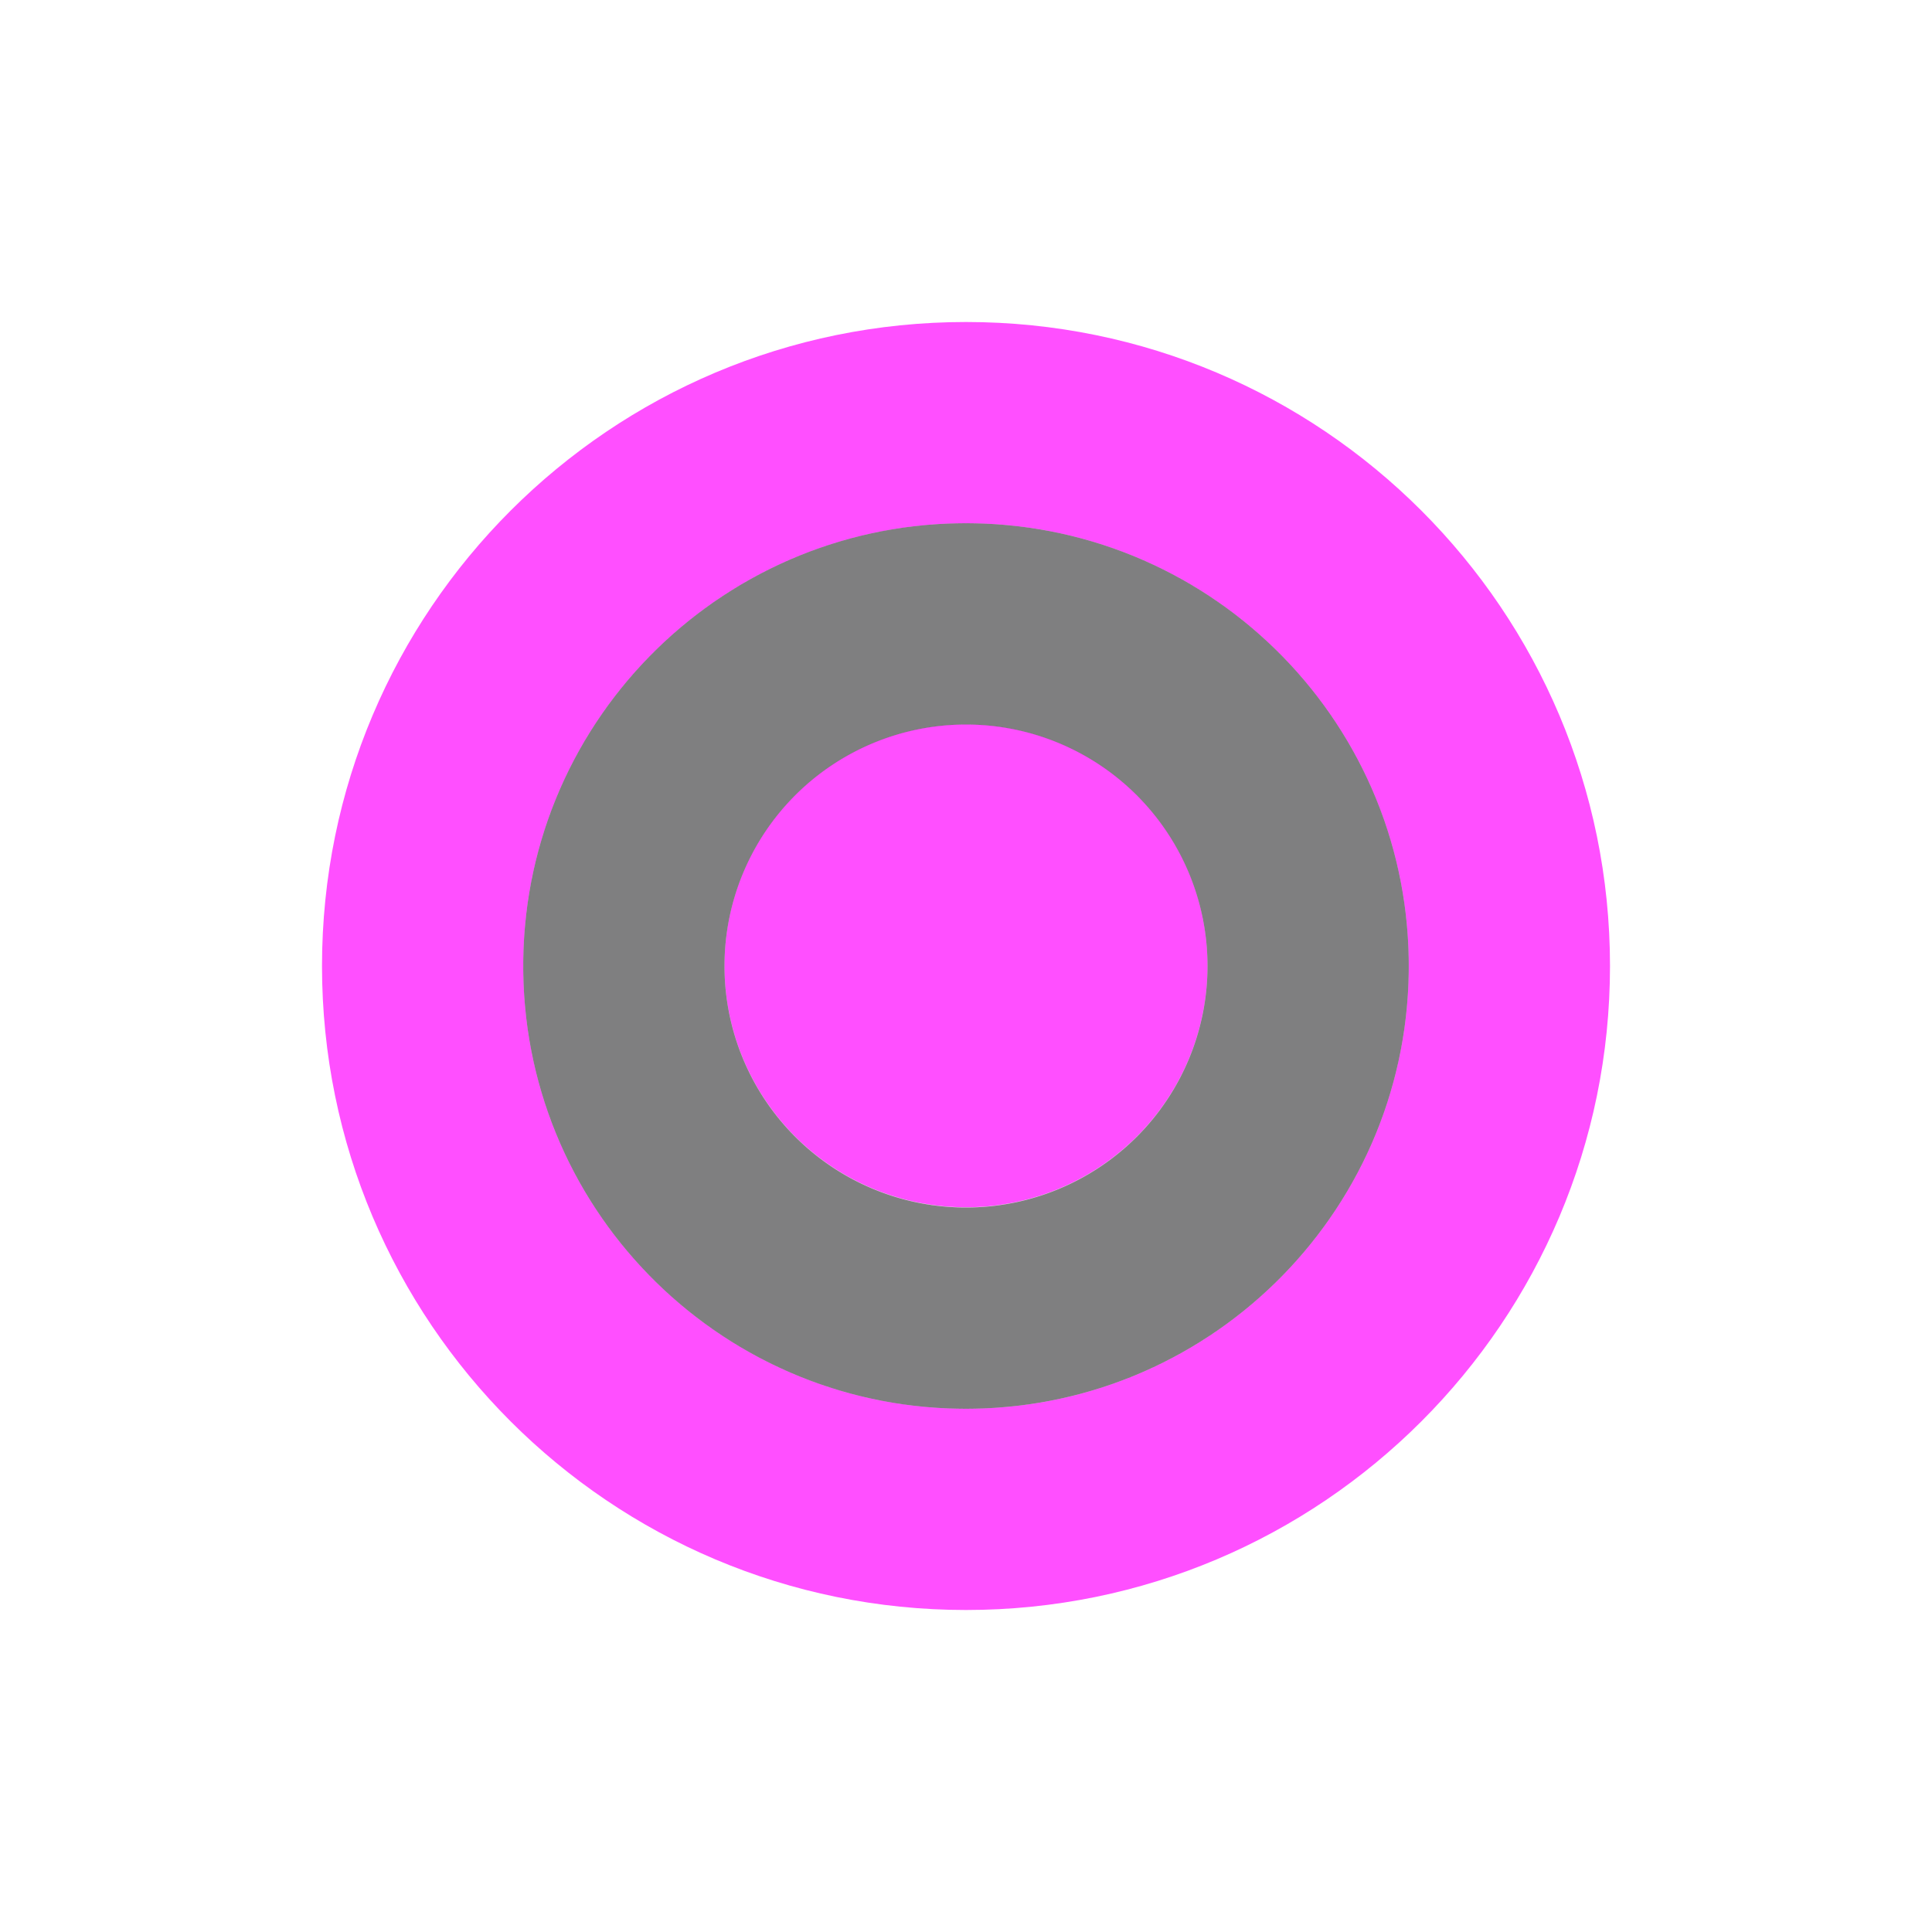 <svg width="72" height="72" xmlns="http://www.w3.org/2000/svg"><g style="fill:#f0f;fill-opacity:.689"><path style="color:#000;fill-opacity:.689;stroke-width:0;stroke-linecap:square;-inkscape-stroke:none" d="M24 1004.362c-13.255 0-24 10.745-24 24s10.745 24 24 24 24-10.745 24-24-10.745-24-24-24zm0 7.5c9.113 0 16.5 7.388 16.5 16.5 0 9.113-7.387 16.5-16.5 16.5s-16.5-7.387-16.5-16.5 7.387-16.5 16.5-16.5z" transform="translate(12 -992.362)"/><path style="color:#000;fill:#fff;fill-opacity:0;stroke-linecap:square;-inkscape-stroke:none" d="M24 1004.362c-13.255 0-24 10.745-24 24s10.745 24 24 24 24-10.745 24-24-10.745-24-24-24zm0 7.5c9.113 0 16.5 7.388 16.5 16.5 0 9.113-7.387 16.5-16.5 16.5s-16.5-7.387-16.5-16.5 7.387-16.5 16.5-16.5z" fill="none" transform="translate(12 -992.362)"/><path style="color:#000;fill-opacity:.689;stroke-width:0;stroke-linecap:square;-inkscape-stroke:none" d="M19 14.5a4 3.5 0 0 1-4 3.5 4 3.5 0 0 1-4-3.5 4 3.5 0 0 1 4-3.5 4 3.5 0 0 1 4 3.5Z" transform="matrix(2.25 0 0 2.571 2.25 -1.286)"/><path style="color:#000;fill:#fff;fill-opacity:0;stroke-linecap:square;-inkscape-stroke:none" d="M19 14.5c0 1.933-1.79 3.5-4 3.5s-4-1.567-4-3.5 1.79-3.5 4-3.5 4 1.567 4 3.5z" fill="none" transform="matrix(2.25 0 0 2.571 2.25 -1.286)"/></g><g style="fill:#f0f;fill-opacity:.5"><path style="color:#000;fill:#000002;stroke-width:0;stroke-linecap:square;-inkscape-stroke:none" d="M91 1014.362c-9.113 0-16.5 7.388-16.5 16.5 0 9.113 7.387 16.5 16.5 16.5s16.5-7.387 16.5-16.5-7.387-16.5-16.5-16.5zm0 7.5a9 9 0 0 1 9 9 9 9 0 0 1-9 9 9 9 0 0 1-9-9 9 9 0 0 1 9-9z" transform="translate(-55 -994.862)"/><path style="color:#000;fill:#fff;fill-opacity:0;stroke-linecap:square;-inkscape-stroke:none" d="M91 1014.362c-9.113 0-16.5 7.388-16.5 16.5 0 9.113 7.387 16.5 16.5 16.5s16.5-7.387 16.5-16.5-7.387-16.5-16.5-16.5zm0 7.5a9 9 0 1 1 0 18 9 9 0 0 1 0-18z" fill="none" transform="translate(-55 -994.862)"/></g></svg>
